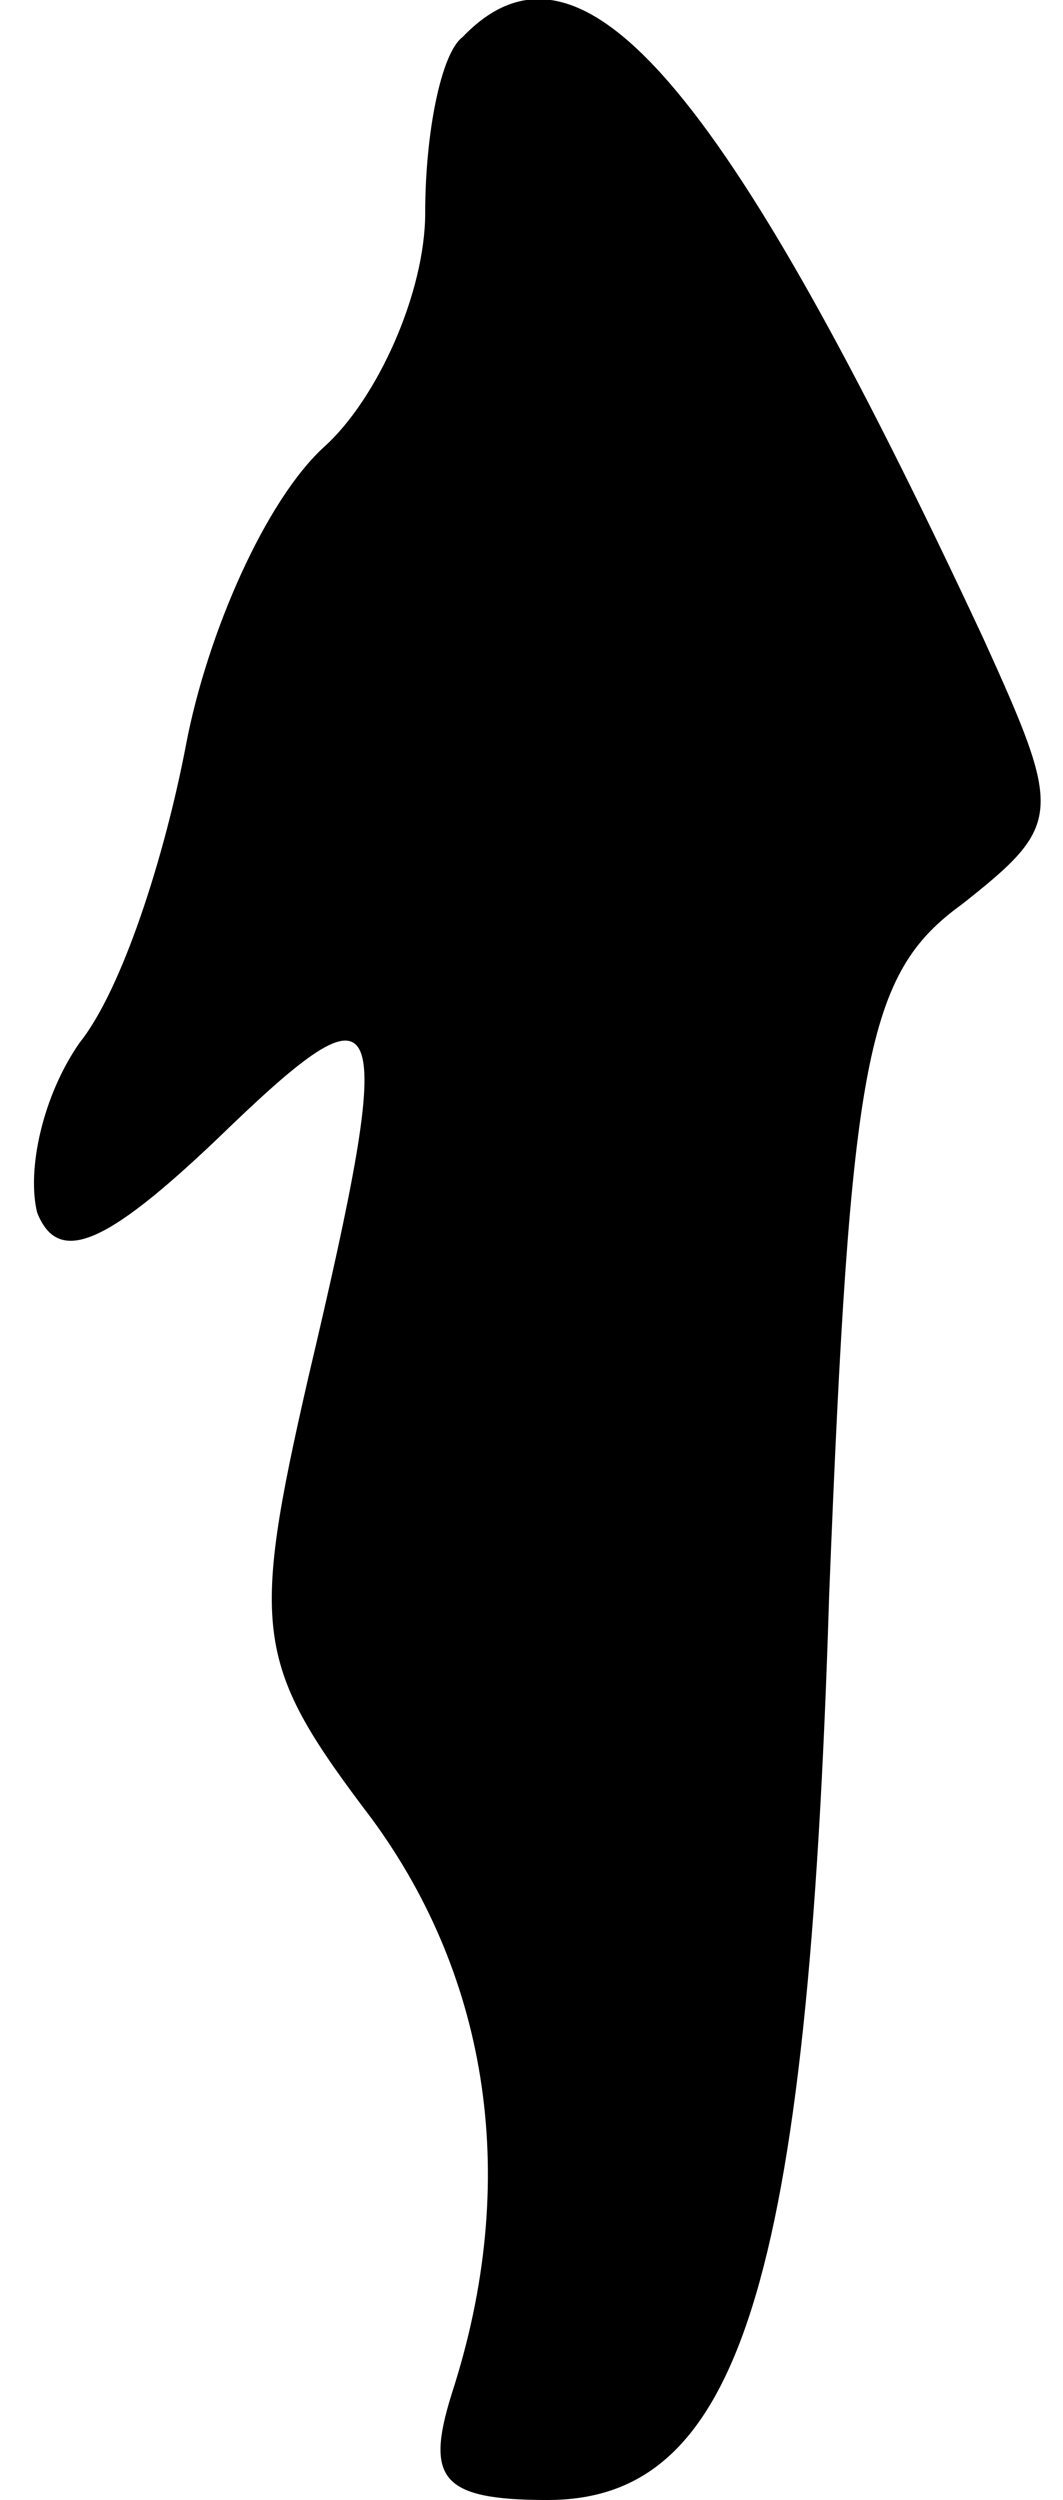 <?xml version="1.0" standalone="no"?>
<!DOCTYPE svg PUBLIC "-//W3C//DTD SVG 20010904//EN"
 "http://www.w3.org/TR/2001/REC-SVG-20010904/DTD/svg10.dtd">
<svg version="1.0" xmlns="http://www.w3.org/2000/svg"
 width="20pt" height="47pt" viewBox="0 0 20 47"
 preserveAspectRatio="xMidYMid meet">
<g transform="translate(0,47) scale(0.1,-0.1)"
fill="#000000" stroke="none">
<path fill="#000000" stroke="none" d="M87 463 c-4 -3 -7 -18 -7 -33 0 -15 -9
-35 -19 -44 -11 -10 -22 -35 -26 -56 -4 -21 -12 -46 -20 -56 -7 -10 -10 -24
-8 -32 4 -10 13 -6 34 14 32 31 34 27 17 -45 -11 -48 -10 -54 12 -83 22 -30
28 -68 15 -108 -5 -16 -2 -20 18 -20 36 0 49 40 53 170 4 101 7 117 25 130 19
15 19 17 4 50 -49 105 -76 136 -98 113z"/>
</g>
</svg>
